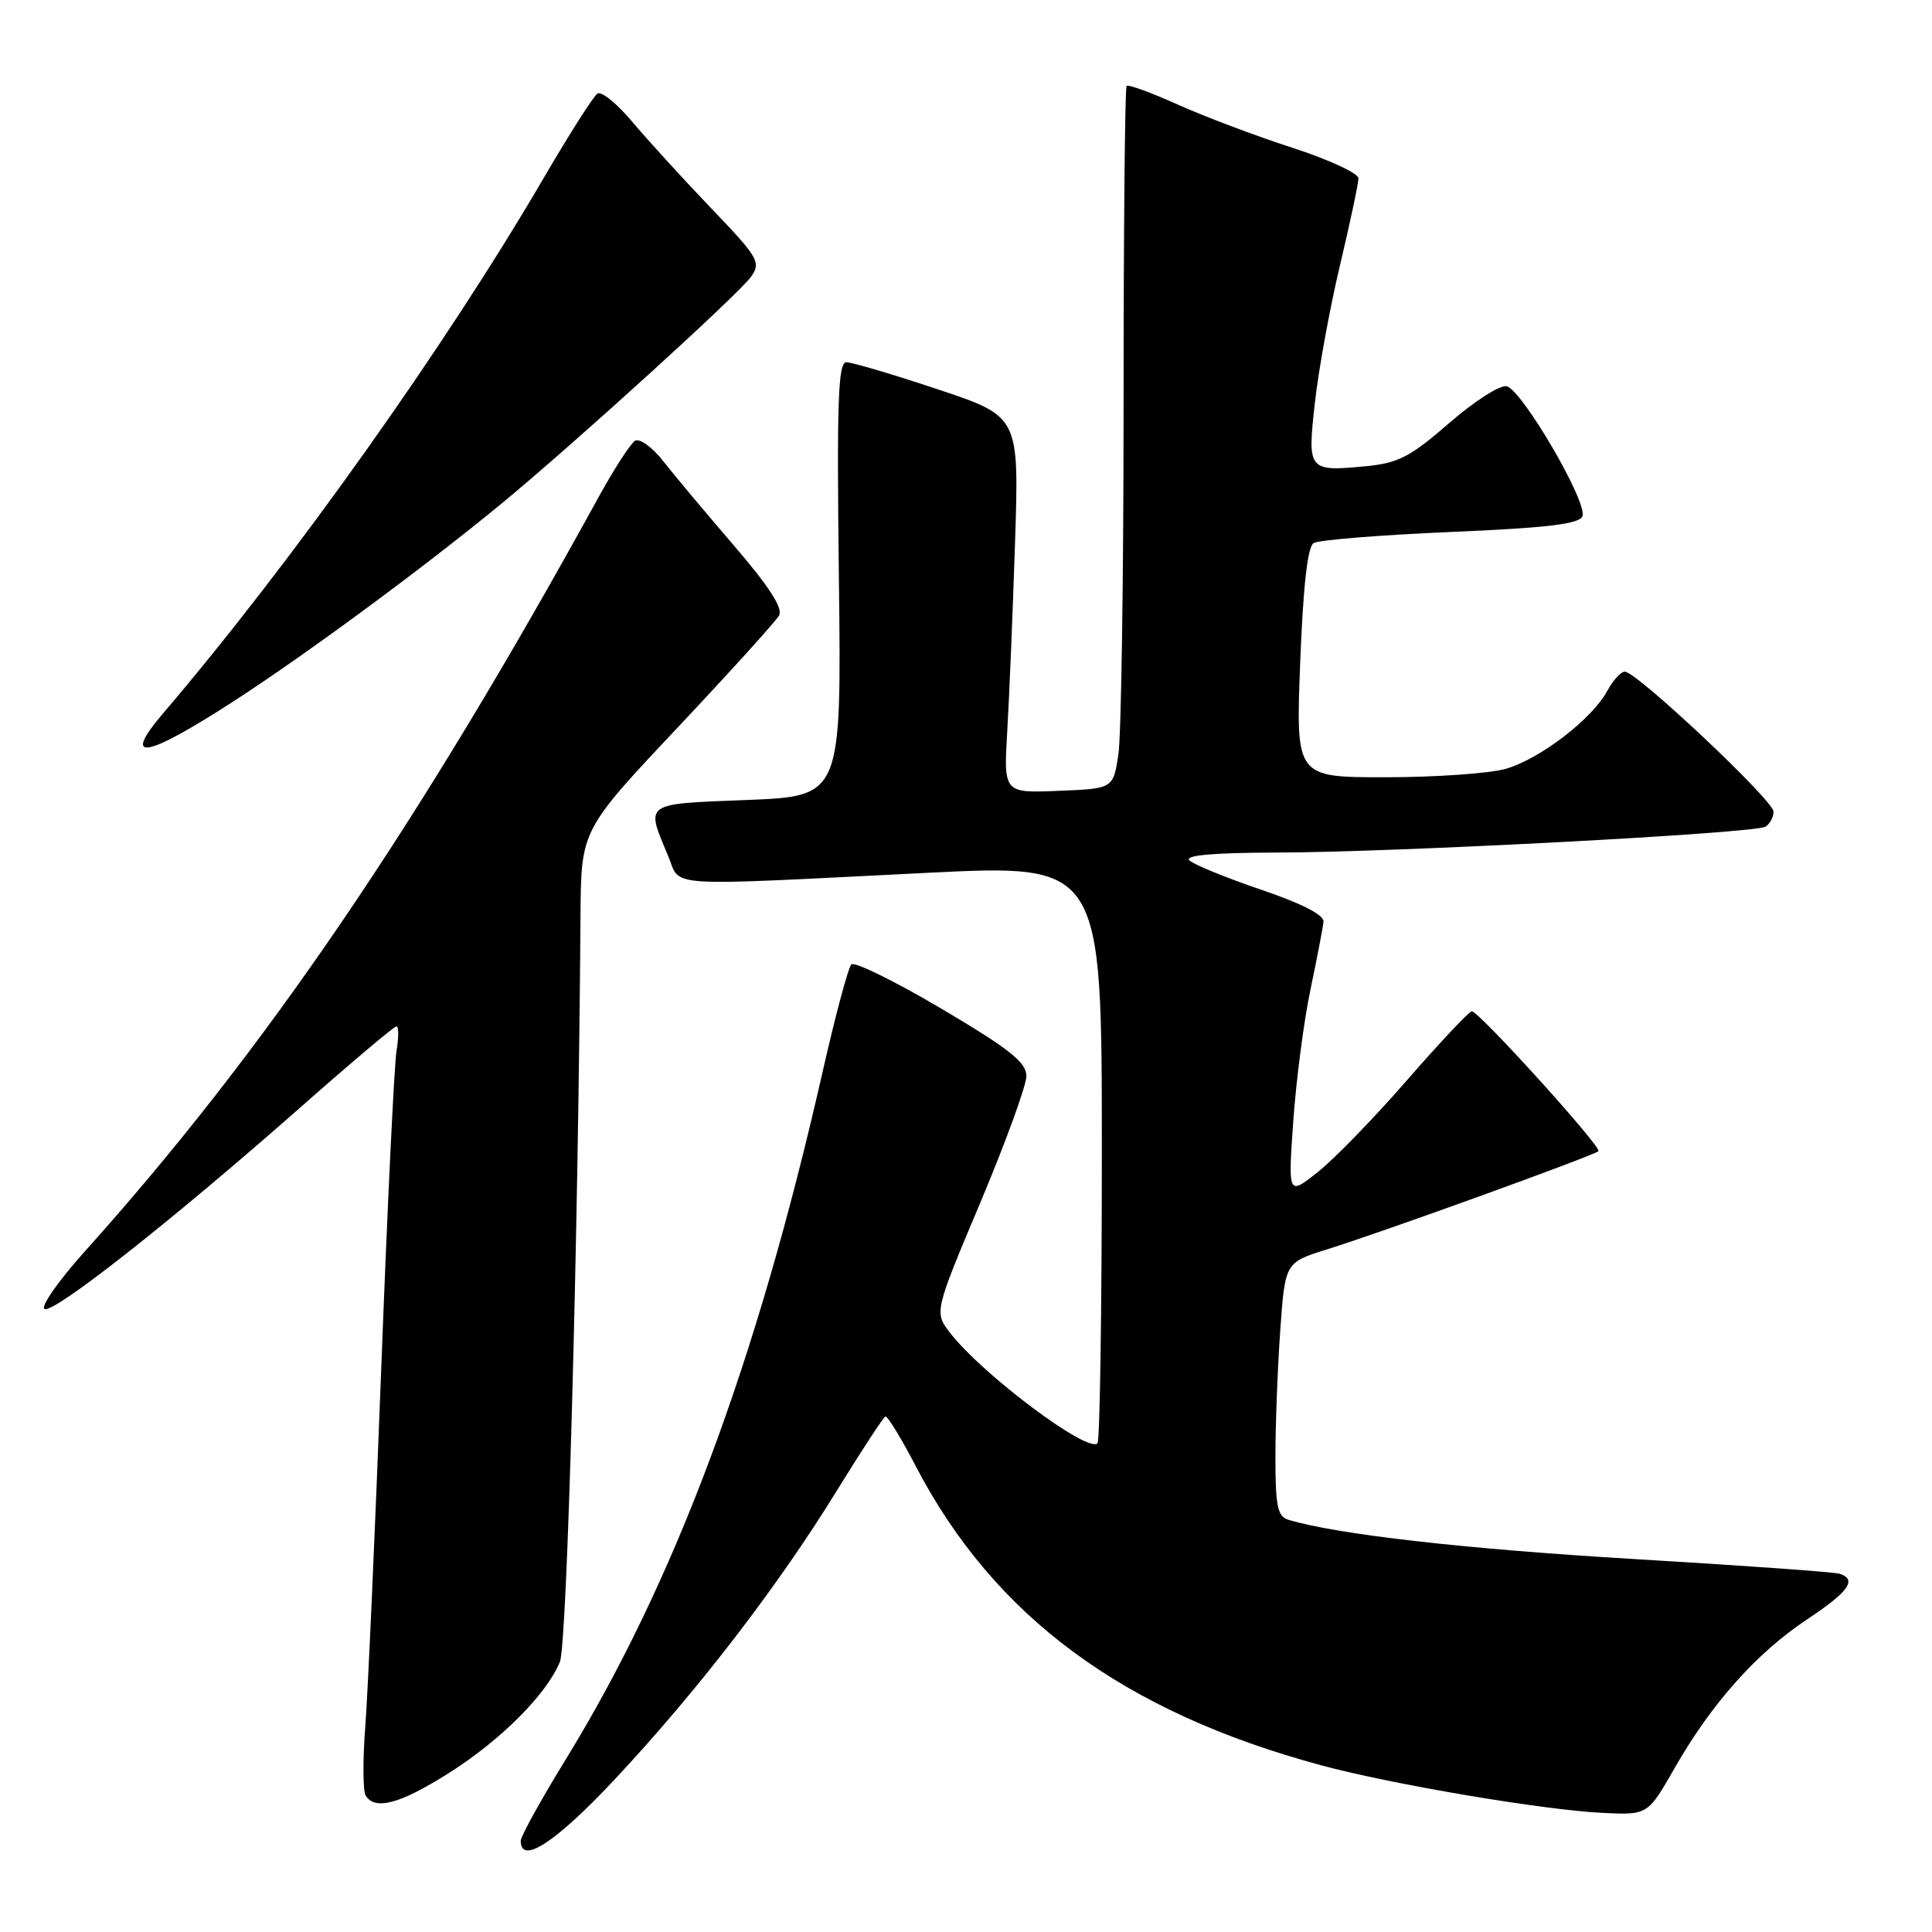 <?xml version="1.0" encoding="UTF-8" standalone="no"?>
<!DOCTYPE svg PUBLIC "-//W3C//DTD SVG 1.1//EN" "http://www.w3.org/Graphics/SVG/1.1/DTD/svg11.dtd" >
<svg xmlns="http://www.w3.org/2000/svg" xmlns:xlink="http://www.w3.org/1999/xlink" version="1.1" viewBox="0 0 256 256">
 <g >
 <path fill="currentColor"
d=" M 81.48 235.75 C 92.40 224.08 103.05 210.24 110.79 197.67 C 114.11 192.29 117.04 187.80 117.32 187.69 C 117.59 187.59 119.41 190.56 121.35 194.29 C 131.74 214.21 148.82 226.82 175.02 233.90 C 184.44 236.45 204.64 239.86 212.42 240.22 C 218.34 240.50 218.34 240.50 221.92 234.24 C 226.78 225.73 232.77 219.01 239.43 214.59 C 244.98 210.91 246.12 209.30 243.75 208.53 C 243.06 208.30 230.80 207.43 216.50 206.58 C 194.15 205.25 177.30 203.34 170.75 201.39 C 169.28 200.95 169.00 199.63 169.00 193.09 C 169.00 188.81 169.29 181.25 169.64 176.29 C 170.28 167.28 170.28 167.28 175.89 165.53 C 183.06 163.31 211.22 153.11 211.80 152.54 C 212.30 152.04 195.97 134.00 195.02 134.00 C 194.68 134.00 190.83 138.09 186.47 143.09 C 182.12 148.10 176.78 153.59 174.61 155.31 C 170.67 158.43 170.67 158.43 171.37 148.50 C 171.76 143.04 172.78 135.18 173.66 131.04 C 174.53 126.89 175.30 122.88 175.37 122.12 C 175.45 121.23 172.45 119.70 167.05 117.87 C 162.41 116.29 158.15 114.55 157.60 114.00 C 156.93 113.33 160.73 112.99 169.05 112.97 C 184.87 112.94 232.51 110.42 233.93 109.54 C 234.52 109.18 235.00 108.28 235.00 107.54 C 235.00 106.07 216.87 89.00 215.30 89.00 C 214.77 89.00 213.73 90.14 212.98 91.53 C 210.98 95.27 203.98 100.63 199.46 101.89 C 197.28 102.49 190.14 102.99 183.60 102.99 C 171.70 103.00 171.70 103.00 172.28 87.85 C 172.67 77.69 173.26 72.46 174.06 71.96 C 174.72 71.55 182.89 70.89 192.21 70.49 C 205.08 69.94 209.28 69.44 209.68 68.40 C 210.39 66.55 201.64 51.58 199.62 51.18 C 198.73 51.00 195.31 53.20 192.01 56.07 C 186.90 60.52 185.27 61.36 181.05 61.77 C 173.32 62.51 173.22 62.39 174.23 53.35 C 174.71 49.03 176.20 40.85 177.55 35.17 C 178.90 29.49 180.00 24.29 180.00 23.63 C 180.00 22.96 176.06 21.14 171.25 19.58 C 166.44 18.03 159.62 15.45 156.09 13.87 C 152.57 12.28 149.50 11.16 149.28 11.39 C 149.06 11.61 148.88 30.63 148.88 53.65 C 148.88 76.67 148.57 97.53 148.19 100.00 C 147.50 104.50 147.50 104.50 140.24 104.79 C 132.98 105.09 132.98 105.09 133.47 96.79 C 133.74 92.23 134.20 81.00 134.50 71.84 C 135.04 55.18 135.04 55.18 124.27 51.59 C 118.34 49.61 112.89 48.00 112.15 48.00 C 111.05 48.00 110.87 53.18 111.16 76.75 C 111.50 105.50 111.50 105.50 99.00 106.00 C 85.14 106.55 85.54 106.27 88.55 113.46 C 90.28 117.62 87.30 117.43 122.75 115.66 C 146.00 114.50 146.00 114.50 146.00 152.58 C 146.00 173.53 145.74 190.93 145.42 191.25 C 144.11 192.56 130.29 182.22 125.96 176.70 C 123.77 173.89 123.77 173.89 129.89 159.37 C 133.25 151.38 136.00 143.83 136.00 142.59 C 136.00 140.77 133.81 139.02 124.78 133.68 C 118.61 130.03 113.22 127.38 112.81 127.79 C 112.39 128.21 110.68 134.61 109.00 142.02 C 100.25 180.59 89.39 209.66 74.94 233.17 C 71.67 238.49 69.00 243.33 69.00 243.92 C 69.00 247.16 73.66 244.11 81.48 235.75 Z  M 59.44 234.96 C 66.35 230.60 72.43 224.51 74.19 220.20 C 75.15 217.85 76.62 164.47 76.92 121.25 C 77.00 109.99 77.00 109.99 89.72 96.48 C 96.71 89.05 102.79 82.34 103.23 81.56 C 103.77 80.59 101.91 77.71 97.26 72.30 C 93.54 67.98 89.32 62.94 87.87 61.09 C 86.42 59.24 84.75 58.04 84.14 58.41 C 83.54 58.78 81.39 62.11 79.36 65.79 C 55.40 109.42 35.02 139.33 11.22 165.84 C 7.76 169.69 5.37 173.11 5.90 173.44 C 7.04 174.14 22.73 161.79 39.73 146.80 C 46.46 140.86 52.22 136.00 52.53 136.00 C 52.84 136.00 52.84 137.46 52.54 139.25 C 52.24 141.04 51.32 160.05 50.51 181.50 C 49.70 202.95 48.75 224.17 48.41 228.67 C 48.06 233.16 48.08 237.32 48.45 237.92 C 49.69 239.92 53.01 239.03 59.44 234.96 Z  M 30.91 92.95 C 40.65 86.65 56.20 75.18 66.50 66.69 C 76.05 58.82 97.95 38.91 99.53 36.66 C 100.86 34.75 100.50 34.13 94.20 27.56 C 90.48 23.67 85.80 18.54 83.79 16.15 C 81.78 13.76 79.71 12.06 79.18 12.39 C 78.66 12.71 75.49 17.68 72.13 23.44 C 59.07 45.83 38.67 74.53 21.63 94.50 C 16.04 101.05 19.20 100.52 30.91 92.95 Z "/>
</g>
</svg>
